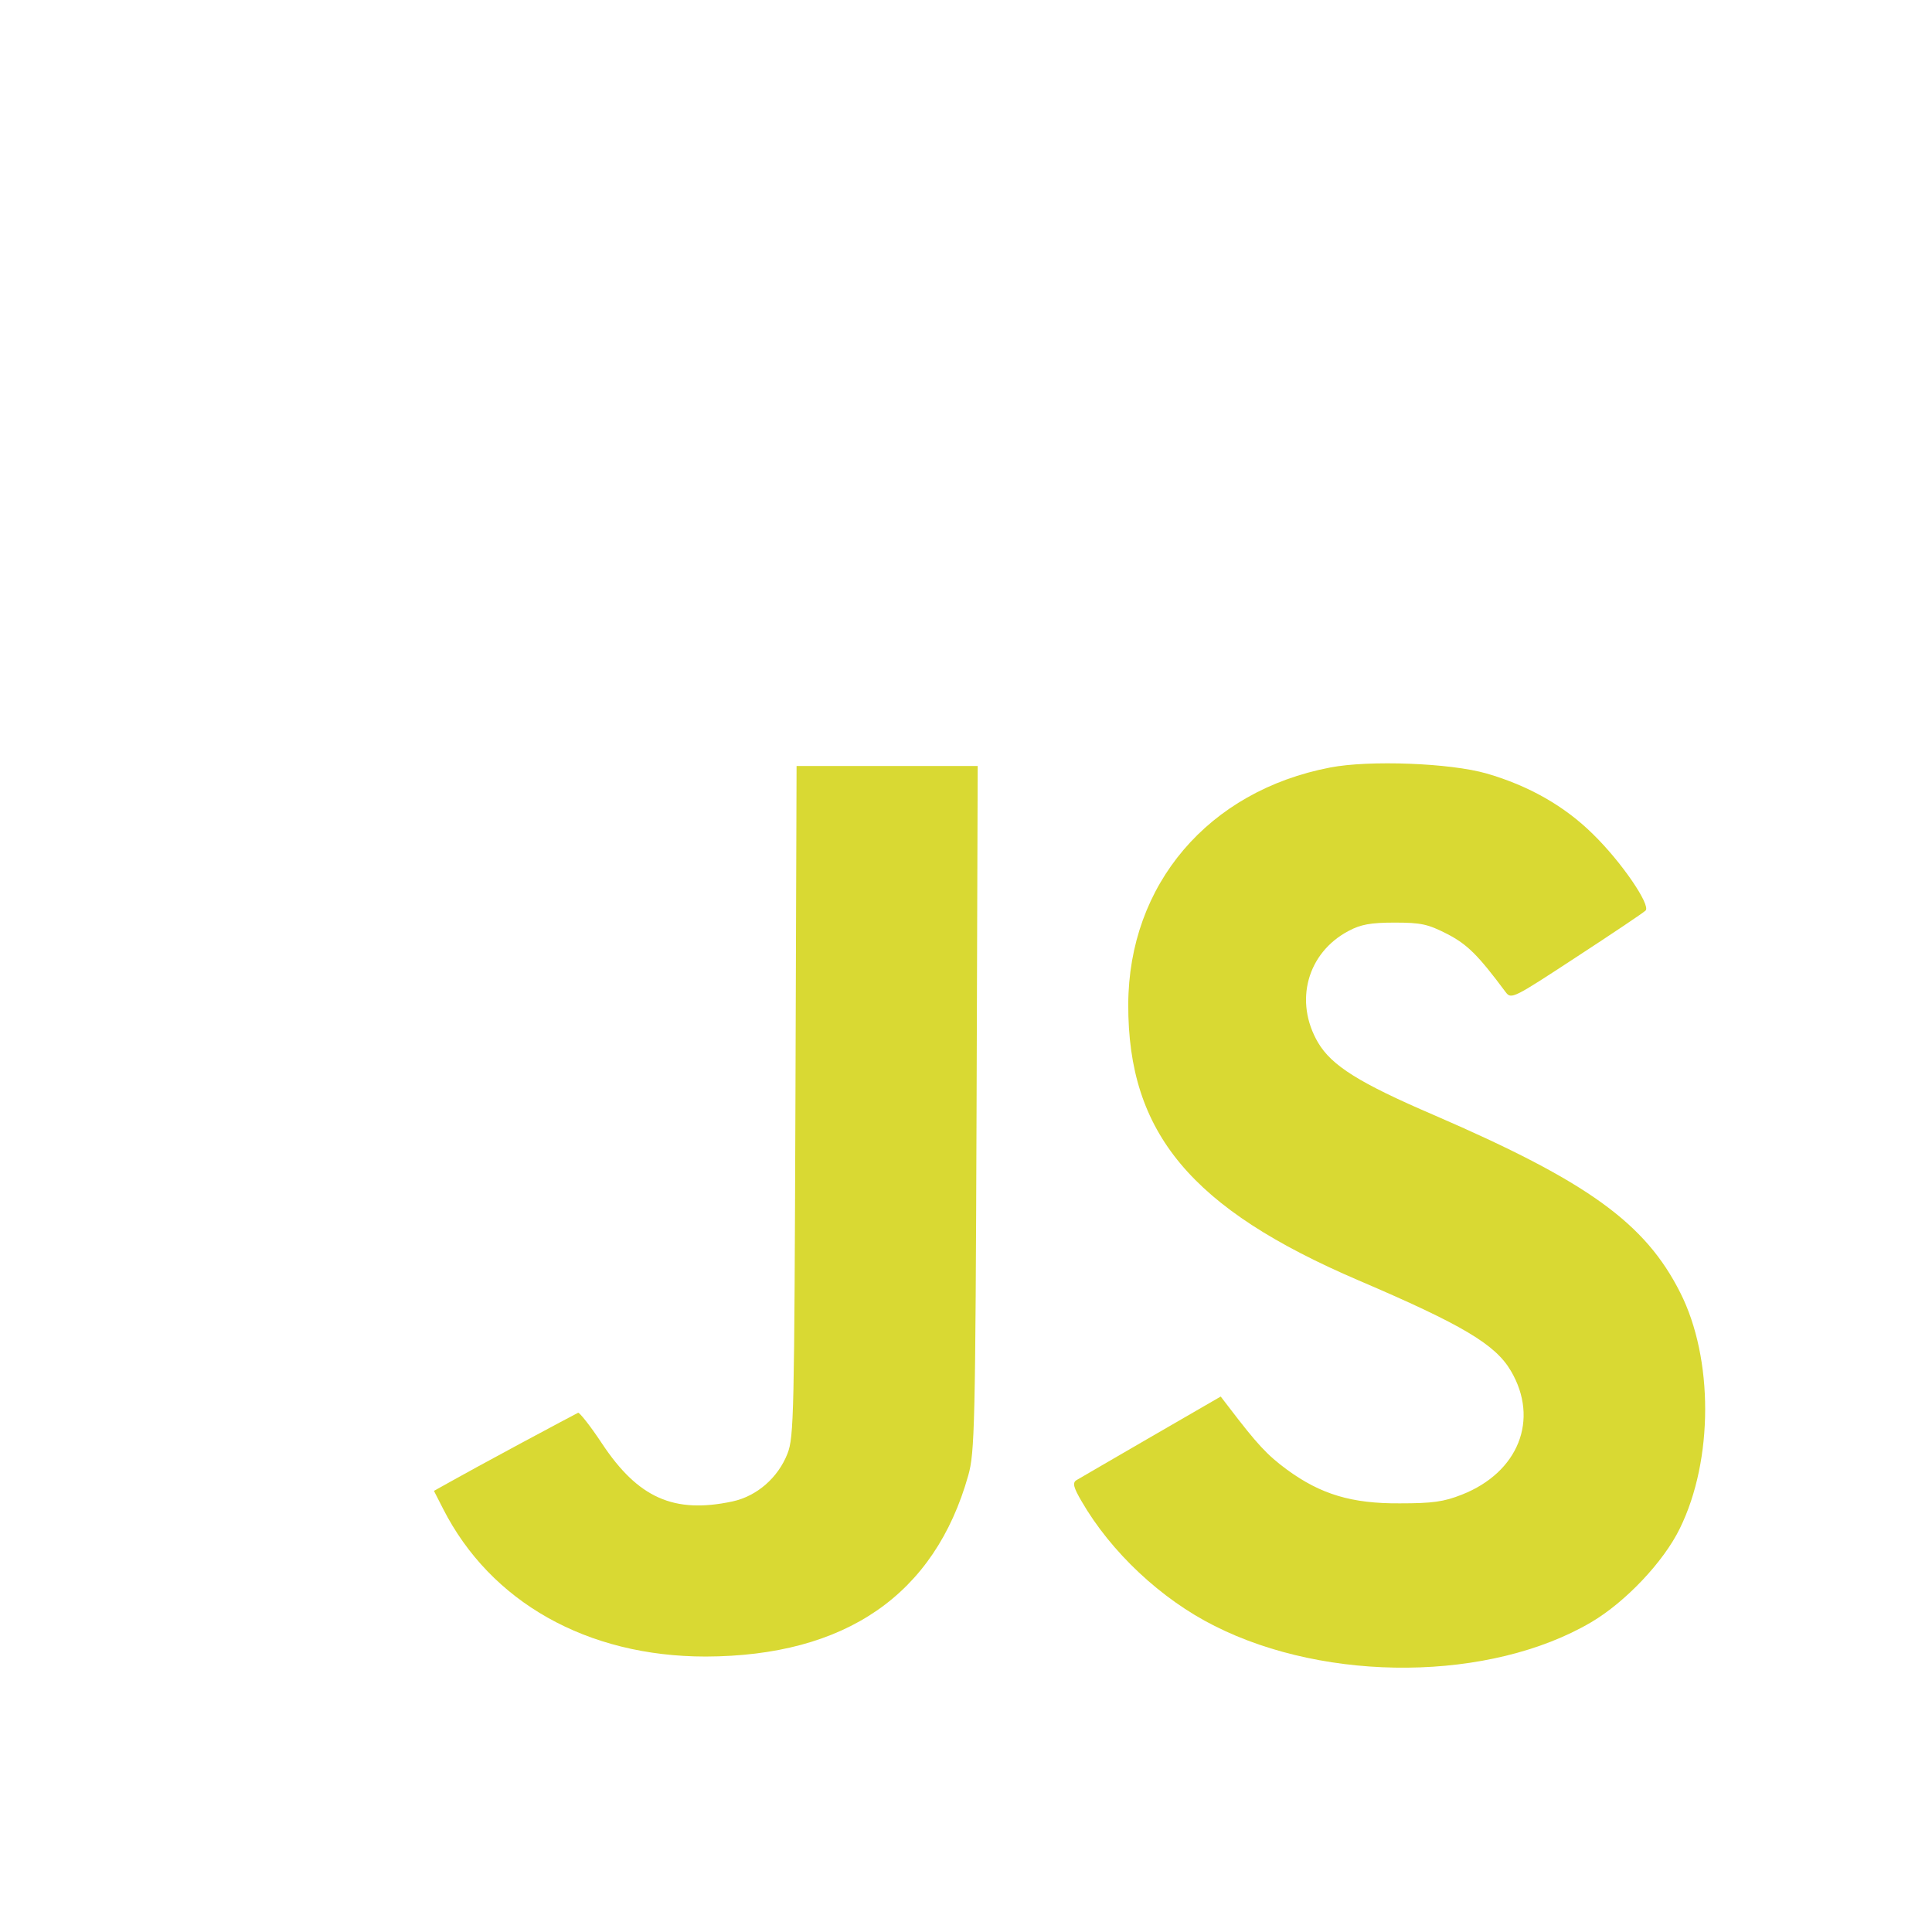 <?xml version="1.0" standalone="no"?>
<!DOCTYPE svg PUBLIC "-//W3C//DTD SVG 20010904//EN"
 "http://www.w3.org/TR/2001/REC-SVG-20010904/DTD/svg10.dtd">
<svg version="1.0" xmlns="http://www.w3.org/2000/svg"
 width="512pt" height="512pt" viewBox="0 0 512 512"
 preserveAspectRatio="xMidYMid meet">

<g transform="translate(0,512) scale(0.1,-0.1)"
fill="#000000" stroke="none">
<path d="M3525 3086 c-323 -62 -534 -310 -535 -628 -1 -341 167 -541 610 -731
276 -118 363 -170 404 -240 76 -129 20 -269 -130 -328 -48 -19 -78 -23 -164
-23 -128 -1 -210 24 -299 89 -53 39 -79 67 -156 168 l-20 26 -185 -107 c-102
-59 -191 -111 -198 -115 -10 -7 -7 -19 14 -55 78 -135 211 -260 353 -331 299
-151 731 -147 998 10 90 53 192 160 235 249 89 181 89 450 1 624 -93 185 -246
295 -653 471 -198 85 -271 131 -307 192 -64 109 -29 238 81 296 32 17 58 22
122 22 70 0 88 -4 139 -30 54 -28 82 -56 155 -154 15 -20 20 -17 188 93 95 62
177 117 183 123 14 14 -63 128 -140 203 -75 74 -170 128 -281 160 -96 28 -312
36 -415 16z" fill="#D9D933"/>
<path d="M2108 2203 c-3 -832 -4 -891 -21 -935 -25 -64 -81 -113 -146 -127
-155 -33 -250 9 -346 154 -31 47 -60 83 -63 81 -4 -2 -72 -38 -152 -81 -80
-43 -164 -89 -187 -102 l-43 -24 24 -47 c126 -248 382 -392 696 -392 371 1
607 164 696 480 17 60 19 130 22 973 l3 907 -240 0 -240 0 -3 -887z" fill="#D9D933"/>
</g>
</svg>
